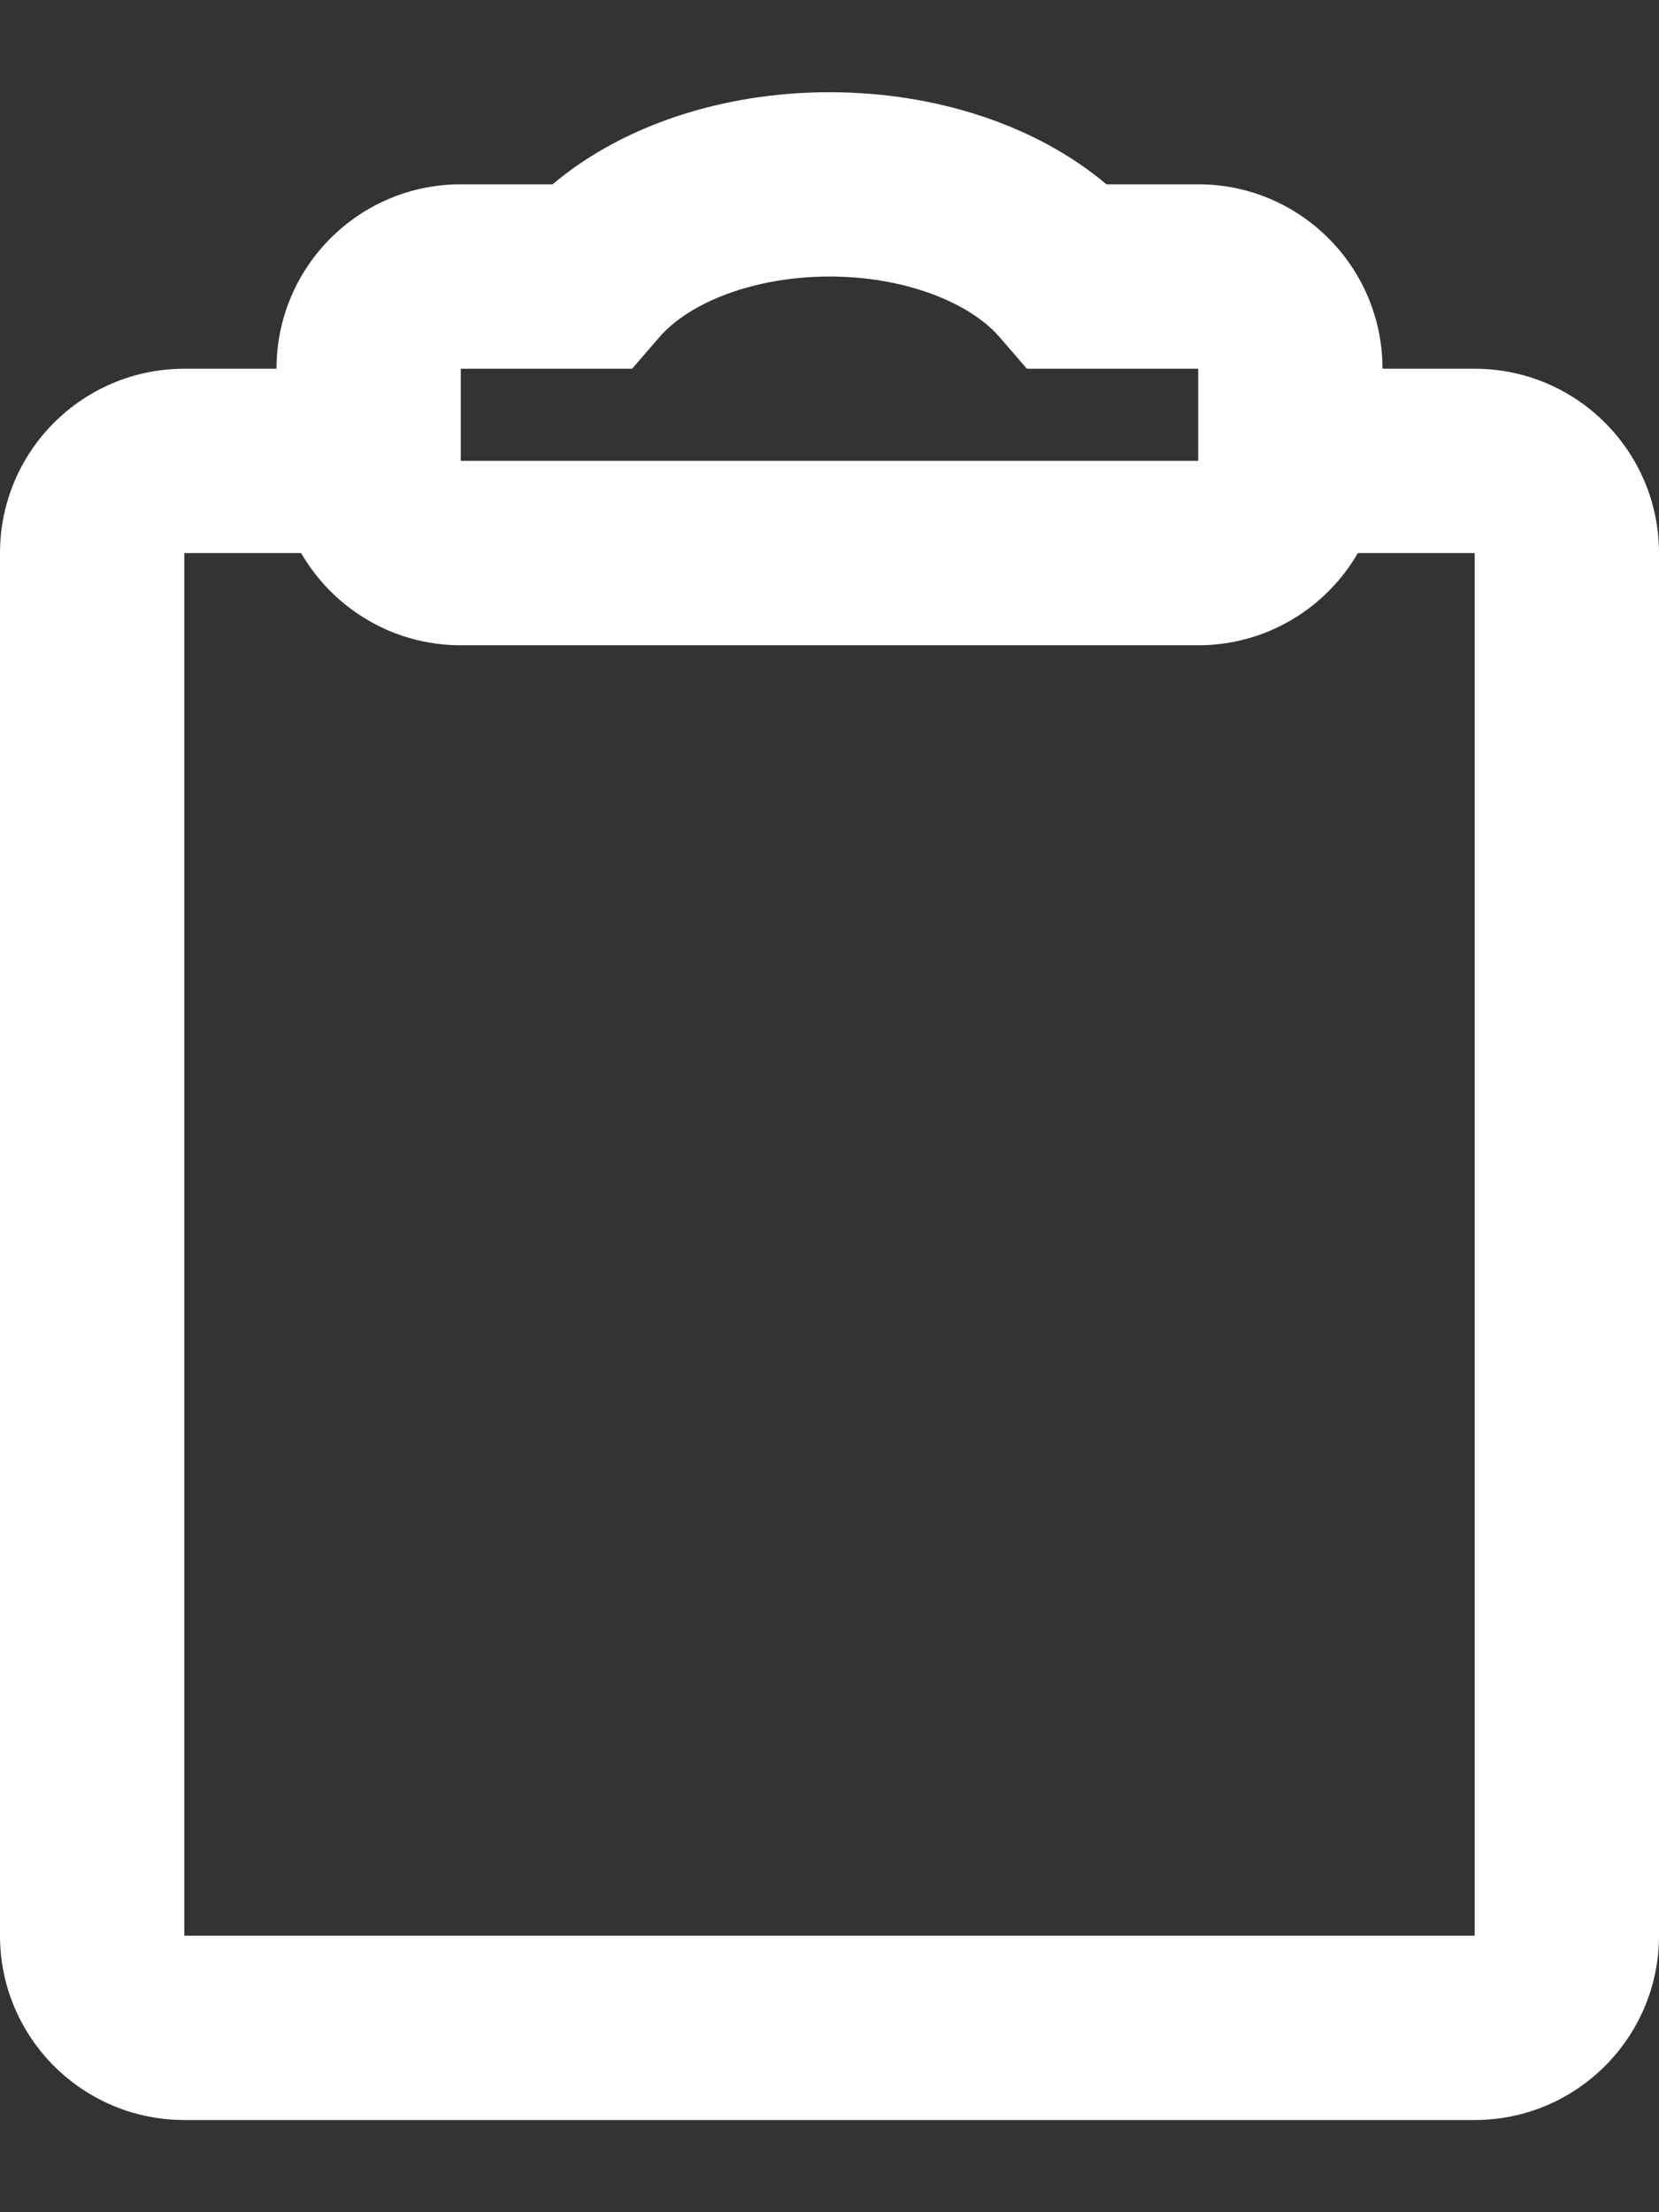 <svg width="12" height="16" viewBox="0 0 12 16" fill="none" xmlns="http://www.w3.org/2000/svg">
<rect x="0" y="0" width="12" height="16" fill="#333333" stroke="none"/>
<path fill-rule="evenodd" clip-rule="evenodd" d="M3.997 1.333C4.499 0.909 5.226 0.667 6 0.667C6.774 0.667 7.501 0.909 8.003 1.333H8.667C9.403 1.333 10 1.93 10 2.667L10.667 2.667C11.403 2.667 12 3.264 12 4V14C12 14.736 11.403 15.333 10.667 15.333H1.333C0.597 15.333 0 14.736 0 14V4C0 3.264 0.597 2.667 1.333 2.667L2 2.667C2 1.93 2.597 1.333 3.333 1.333H3.997ZM8.667 4.667C9.16 4.667 9.591 4.399 9.822 4H10.667V14H1.333V4H2.178C2.409 4.399 2.84 4.667 3.333 4.667H8.667ZM4.572 2.667L4.771 2.437C4.99 2.185 5.46 2 6 2C6.54 2 7.01 2.185 7.229 2.437L7.428 2.667H8.667V3.333H3.333V2.667H4.268H4.572Z" fill="white"/>
</svg>
